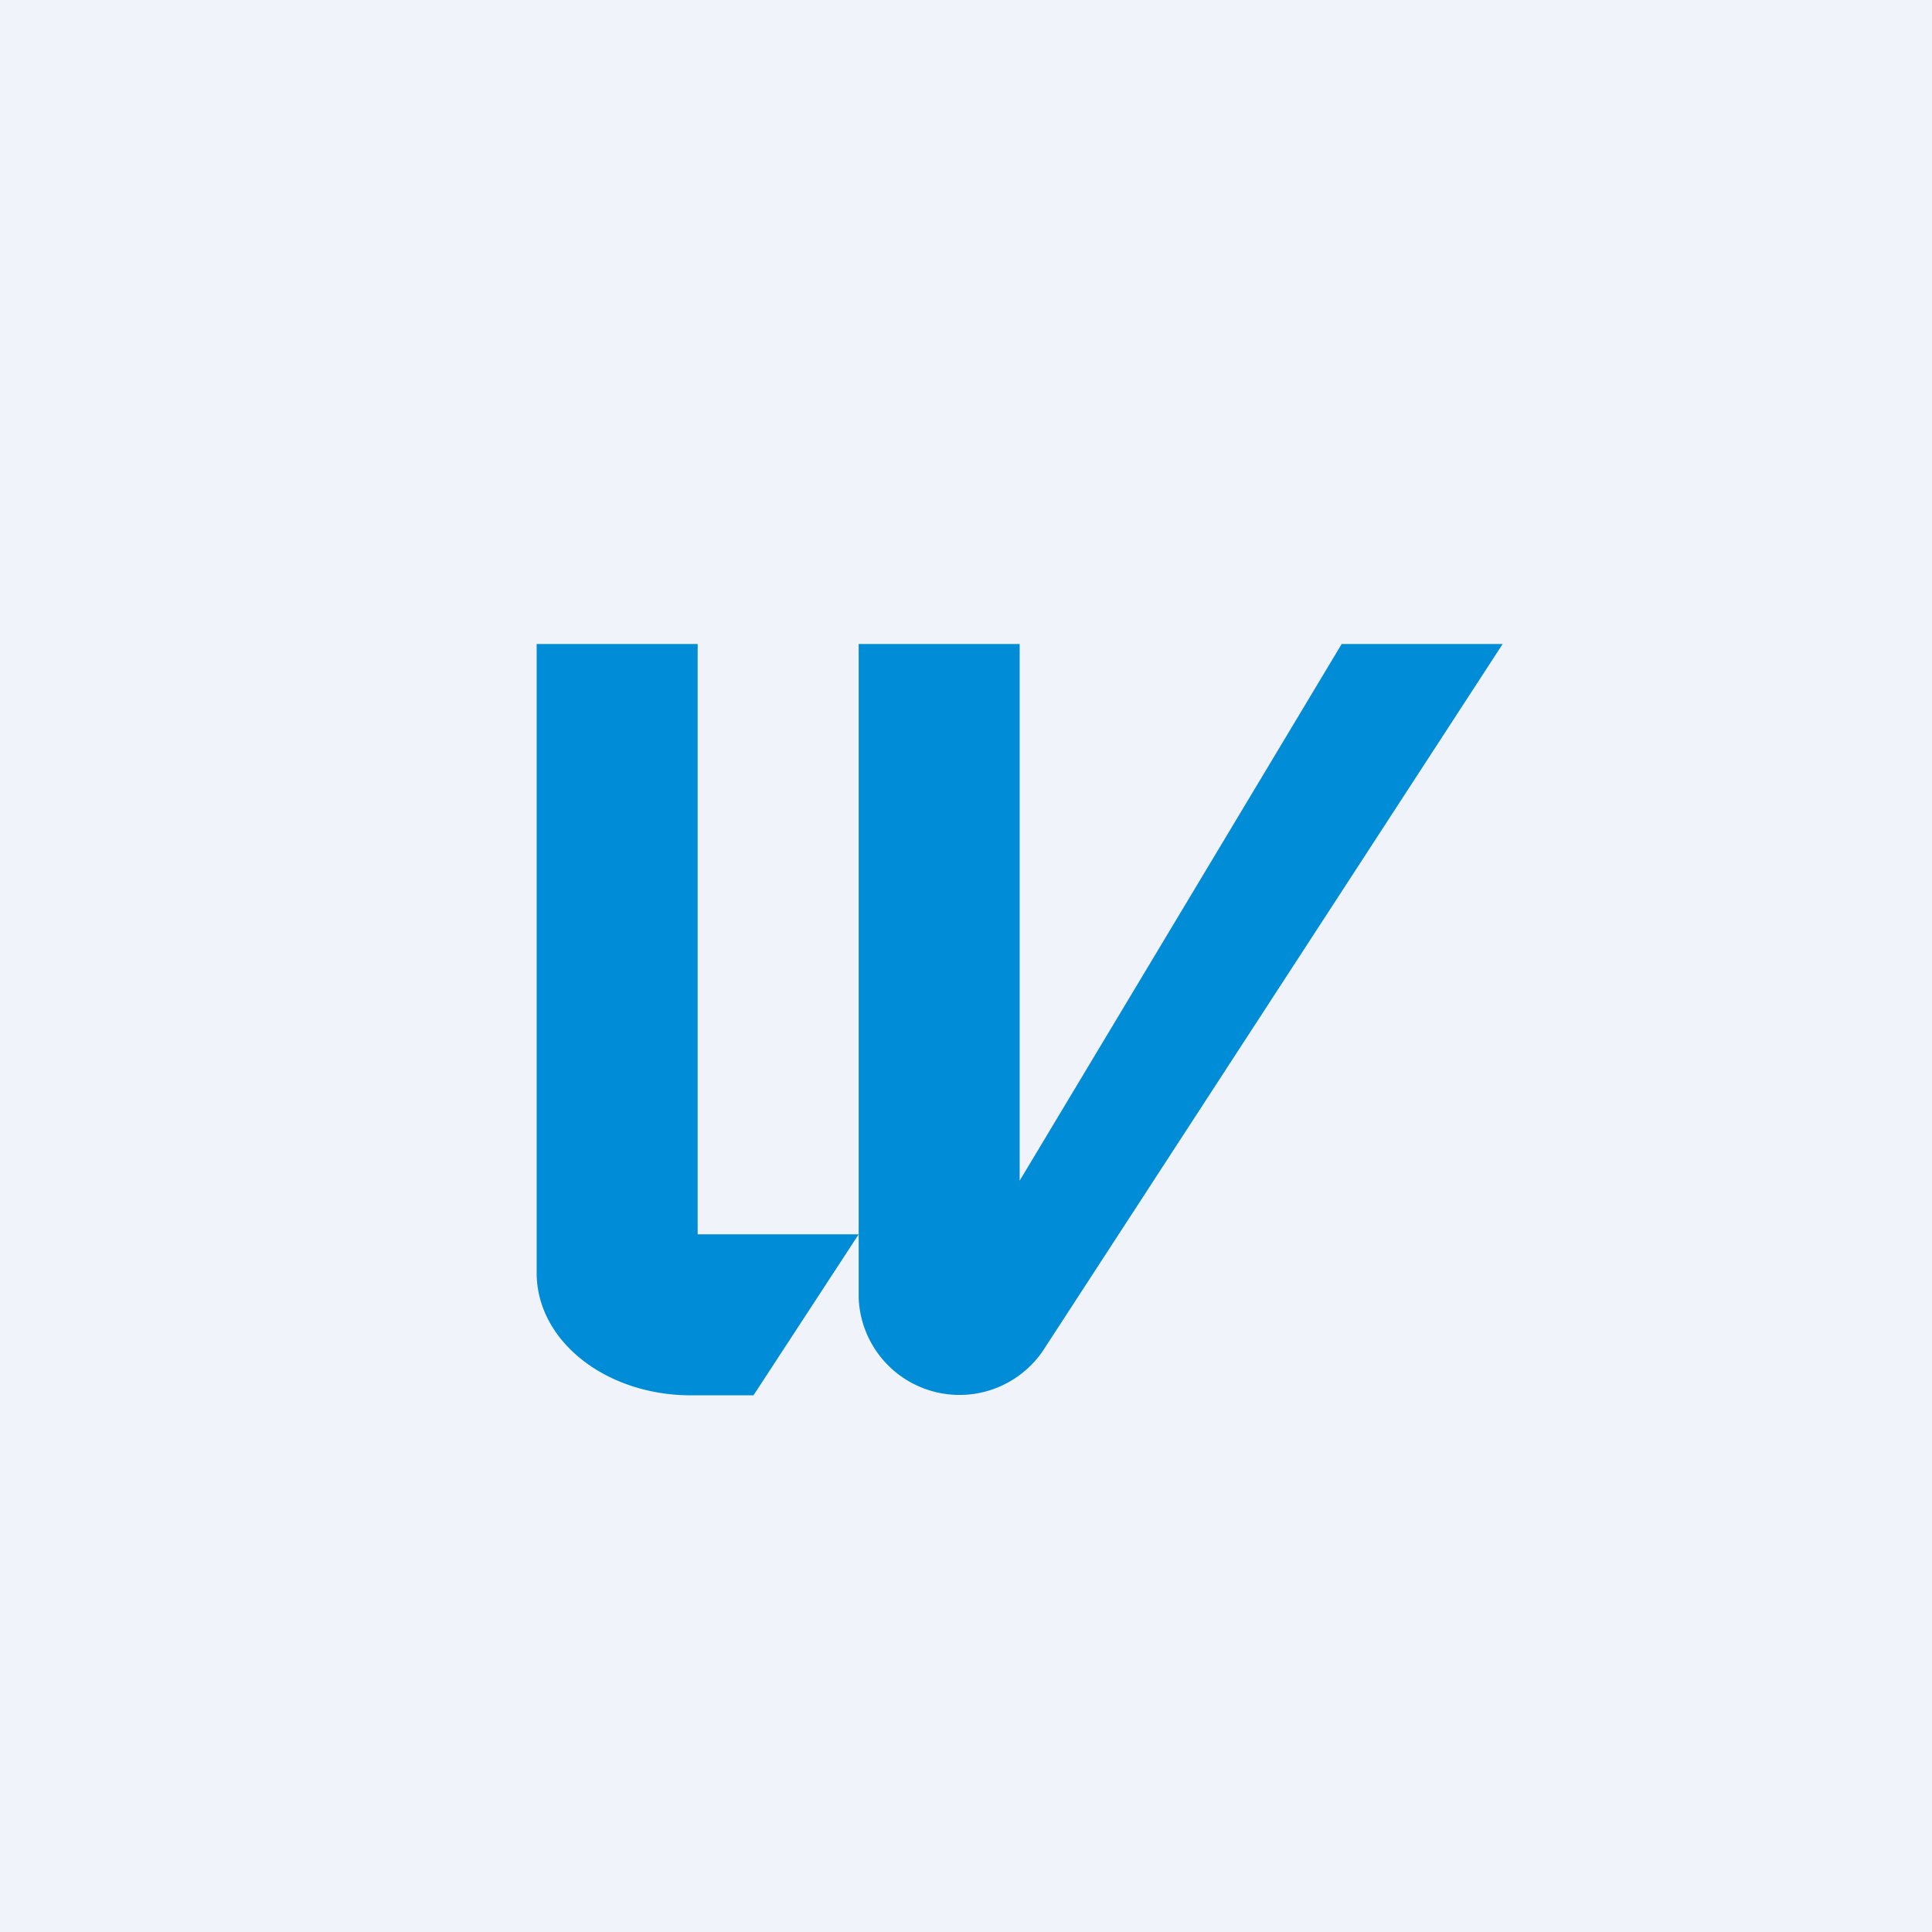 <!-- by TradingView --><svg width="18" height="18" viewBox="0 0 18 18" xmlns="http://www.w3.org/2000/svg"><path fill="#F0F3FA" d="M0 0h18v18H0z"/><path d="M9.5 6H8v6.09a.94.94 0 0 0 1.72.49L14 6h-1.5l-3 5V6ZM6.5 6H5v5.86c0 .63.64 1.14 1.44 1.14h.58L8 11.5H6.5V6Z" fill="#008CD6"/></svg>